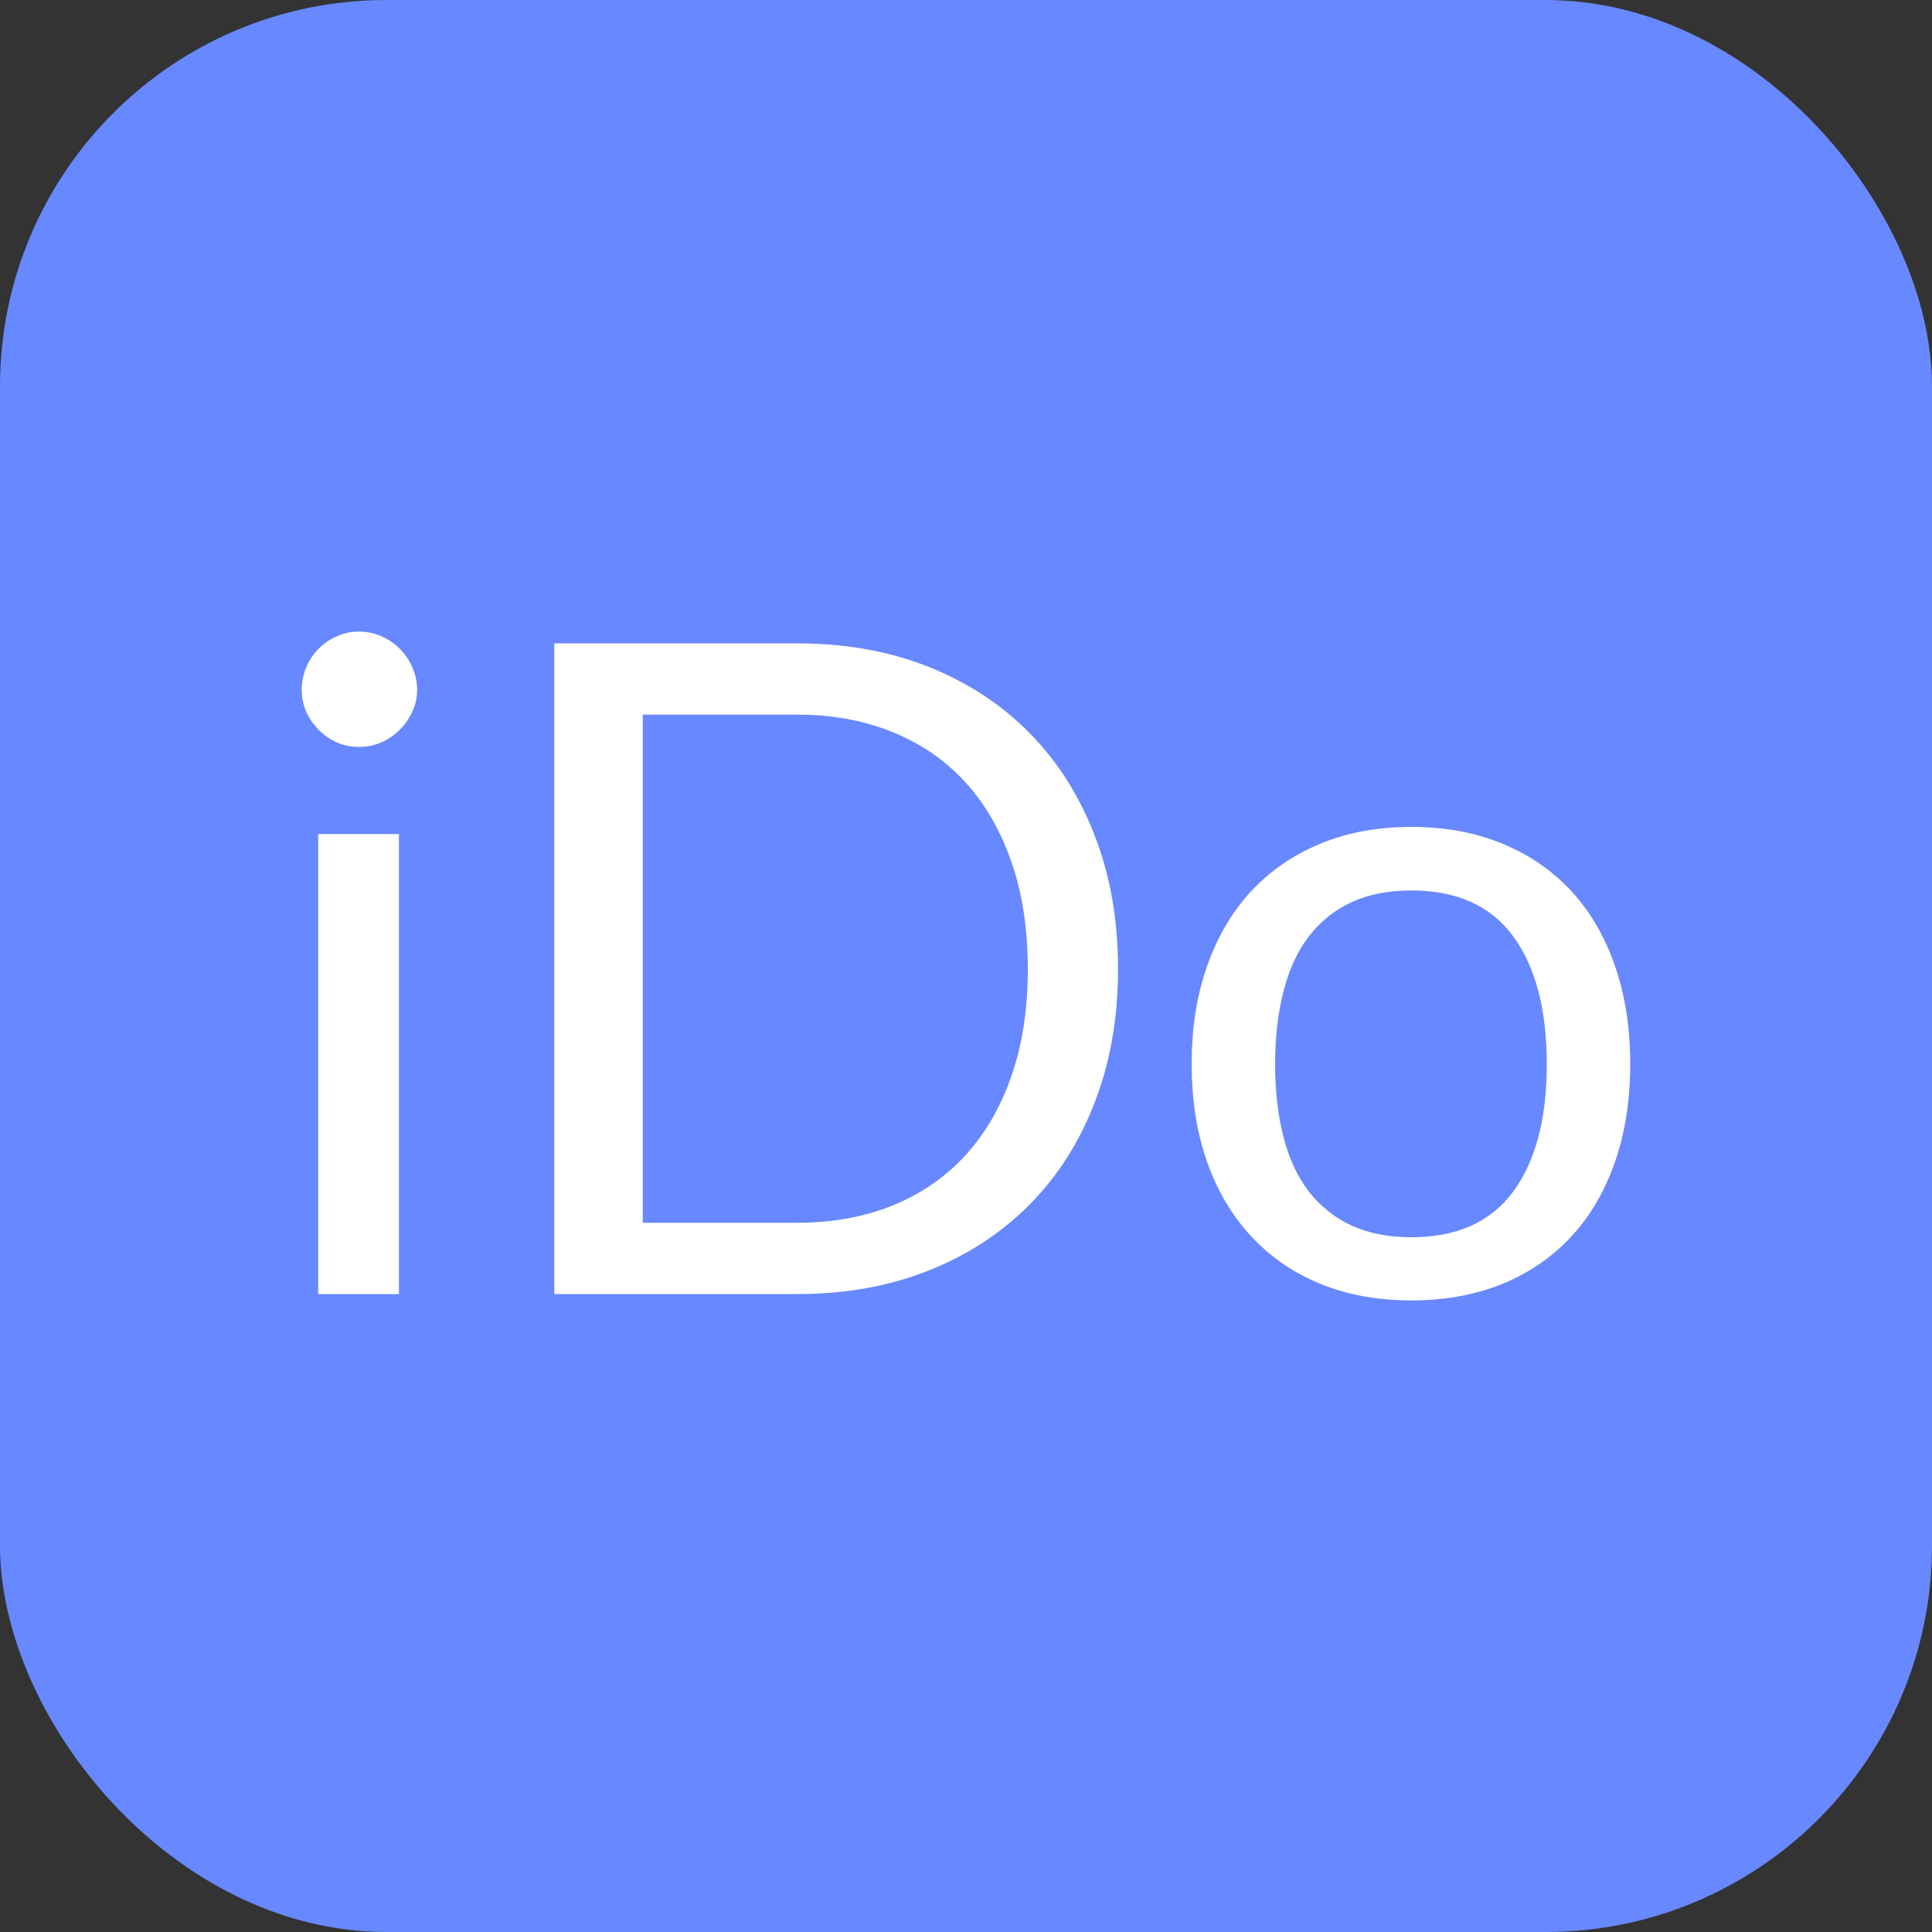 <svg xmlns="http://www.w3.org/2000/svg" width="256" height="256" viewBox="0 0 100 100"><rect x="0" y="0" width="100" height="100" fill="#333333" stroke="none"/><rect width="100" height="100" rx="20" fill="#6788ff"></rect><path d="M16.47 43.17L20.65 43.17L20.65 66.98L16.47 66.98L16.47 43.17ZM21.59 35.70L21.59 35.70Q21.59 36.31 21.34 36.84Q21.10 37.37 20.68 37.78Q20.27 38.19 19.73 38.43Q19.19 38.66 18.58 38.66L18.58 38.66Q17.97 38.66 17.44 38.43Q16.91 38.19 16.50 37.78Q16.09 37.37 15.85 36.84Q15.62 36.31 15.62 35.70L15.62 35.70Q15.62 35.09 15.85 34.54Q16.09 33.98 16.50 33.57Q16.91 33.16 17.44 32.93Q17.97 32.69 18.58 32.69L18.58 32.69Q19.19 32.69 19.73 32.93Q20.27 33.16 20.68 33.57Q21.10 33.98 21.34 34.54Q21.59 35.09 21.59 35.70ZM57.87 50.15L57.87 50.15Q57.87 53.94 56.67 57.04Q55.48 60.14 53.29 62.35Q51.10 64.56 48.05 65.77Q44.99 66.98 41.28 66.98L41.28 66.98L28.69 66.98L28.69 33.30L41.28 33.30Q44.99 33.30 48.05 34.51Q51.10 35.72 53.29 37.94Q55.48 40.17 56.67 43.27Q57.87 46.37 57.87 50.15ZM53.20 50.15L53.20 50.15Q53.20 47.05 52.35 44.61Q51.50 42.16 49.95 40.47Q48.40 38.78 46.19 37.89Q43.98 36.99 41.28 36.99L41.28 36.99L33.27 36.99L33.27 63.29L41.28 63.29Q43.98 63.29 46.19 62.40Q48.40 61.50 49.95 59.82Q51.50 58.14 52.35 55.70Q53.20 53.25 53.20 50.15ZM73.05 42.80L73.05 42.80Q75.66 42.80 77.77 43.67Q79.87 44.54 81.34 46.13Q82.81 47.73 83.59 50Q84.38 52.27 84.38 55.06L84.38 55.06Q84.38 57.88 83.59 60.14Q82.81 62.40 81.34 63.99Q79.87 65.59 77.77 66.45Q75.66 67.31 73.05 67.31L73.05 67.31Q70.44 67.31 68.34 66.45Q66.24 65.59 64.76 63.99Q63.28 62.40 62.48 60.14Q61.68 57.88 61.68 55.06L61.68 55.06Q61.68 52.27 62.48 50Q63.28 47.73 64.76 46.13Q66.24 44.54 68.34 43.67Q70.44 42.80 73.05 42.80ZM73.05 64.04L73.05 64.04Q76.58 64.04 78.32 61.68Q80.06 59.32 80.06 55.09L80.06 55.09Q80.06 50.83 78.32 48.46Q76.58 46.09 73.05 46.09L73.05 46.09Q71.27 46.09 69.95 46.70Q68.64 47.31 67.75 48.46Q66.87 49.61 66.44 51.29Q66.00 52.97 66.00 55.09L66.00 55.09Q66.00 57.20 66.44 58.87Q66.87 60.54 67.75 61.68Q68.64 62.82 69.95 63.43Q71.27 64.04 73.05 64.04Z" fill="#fff"></path></svg>